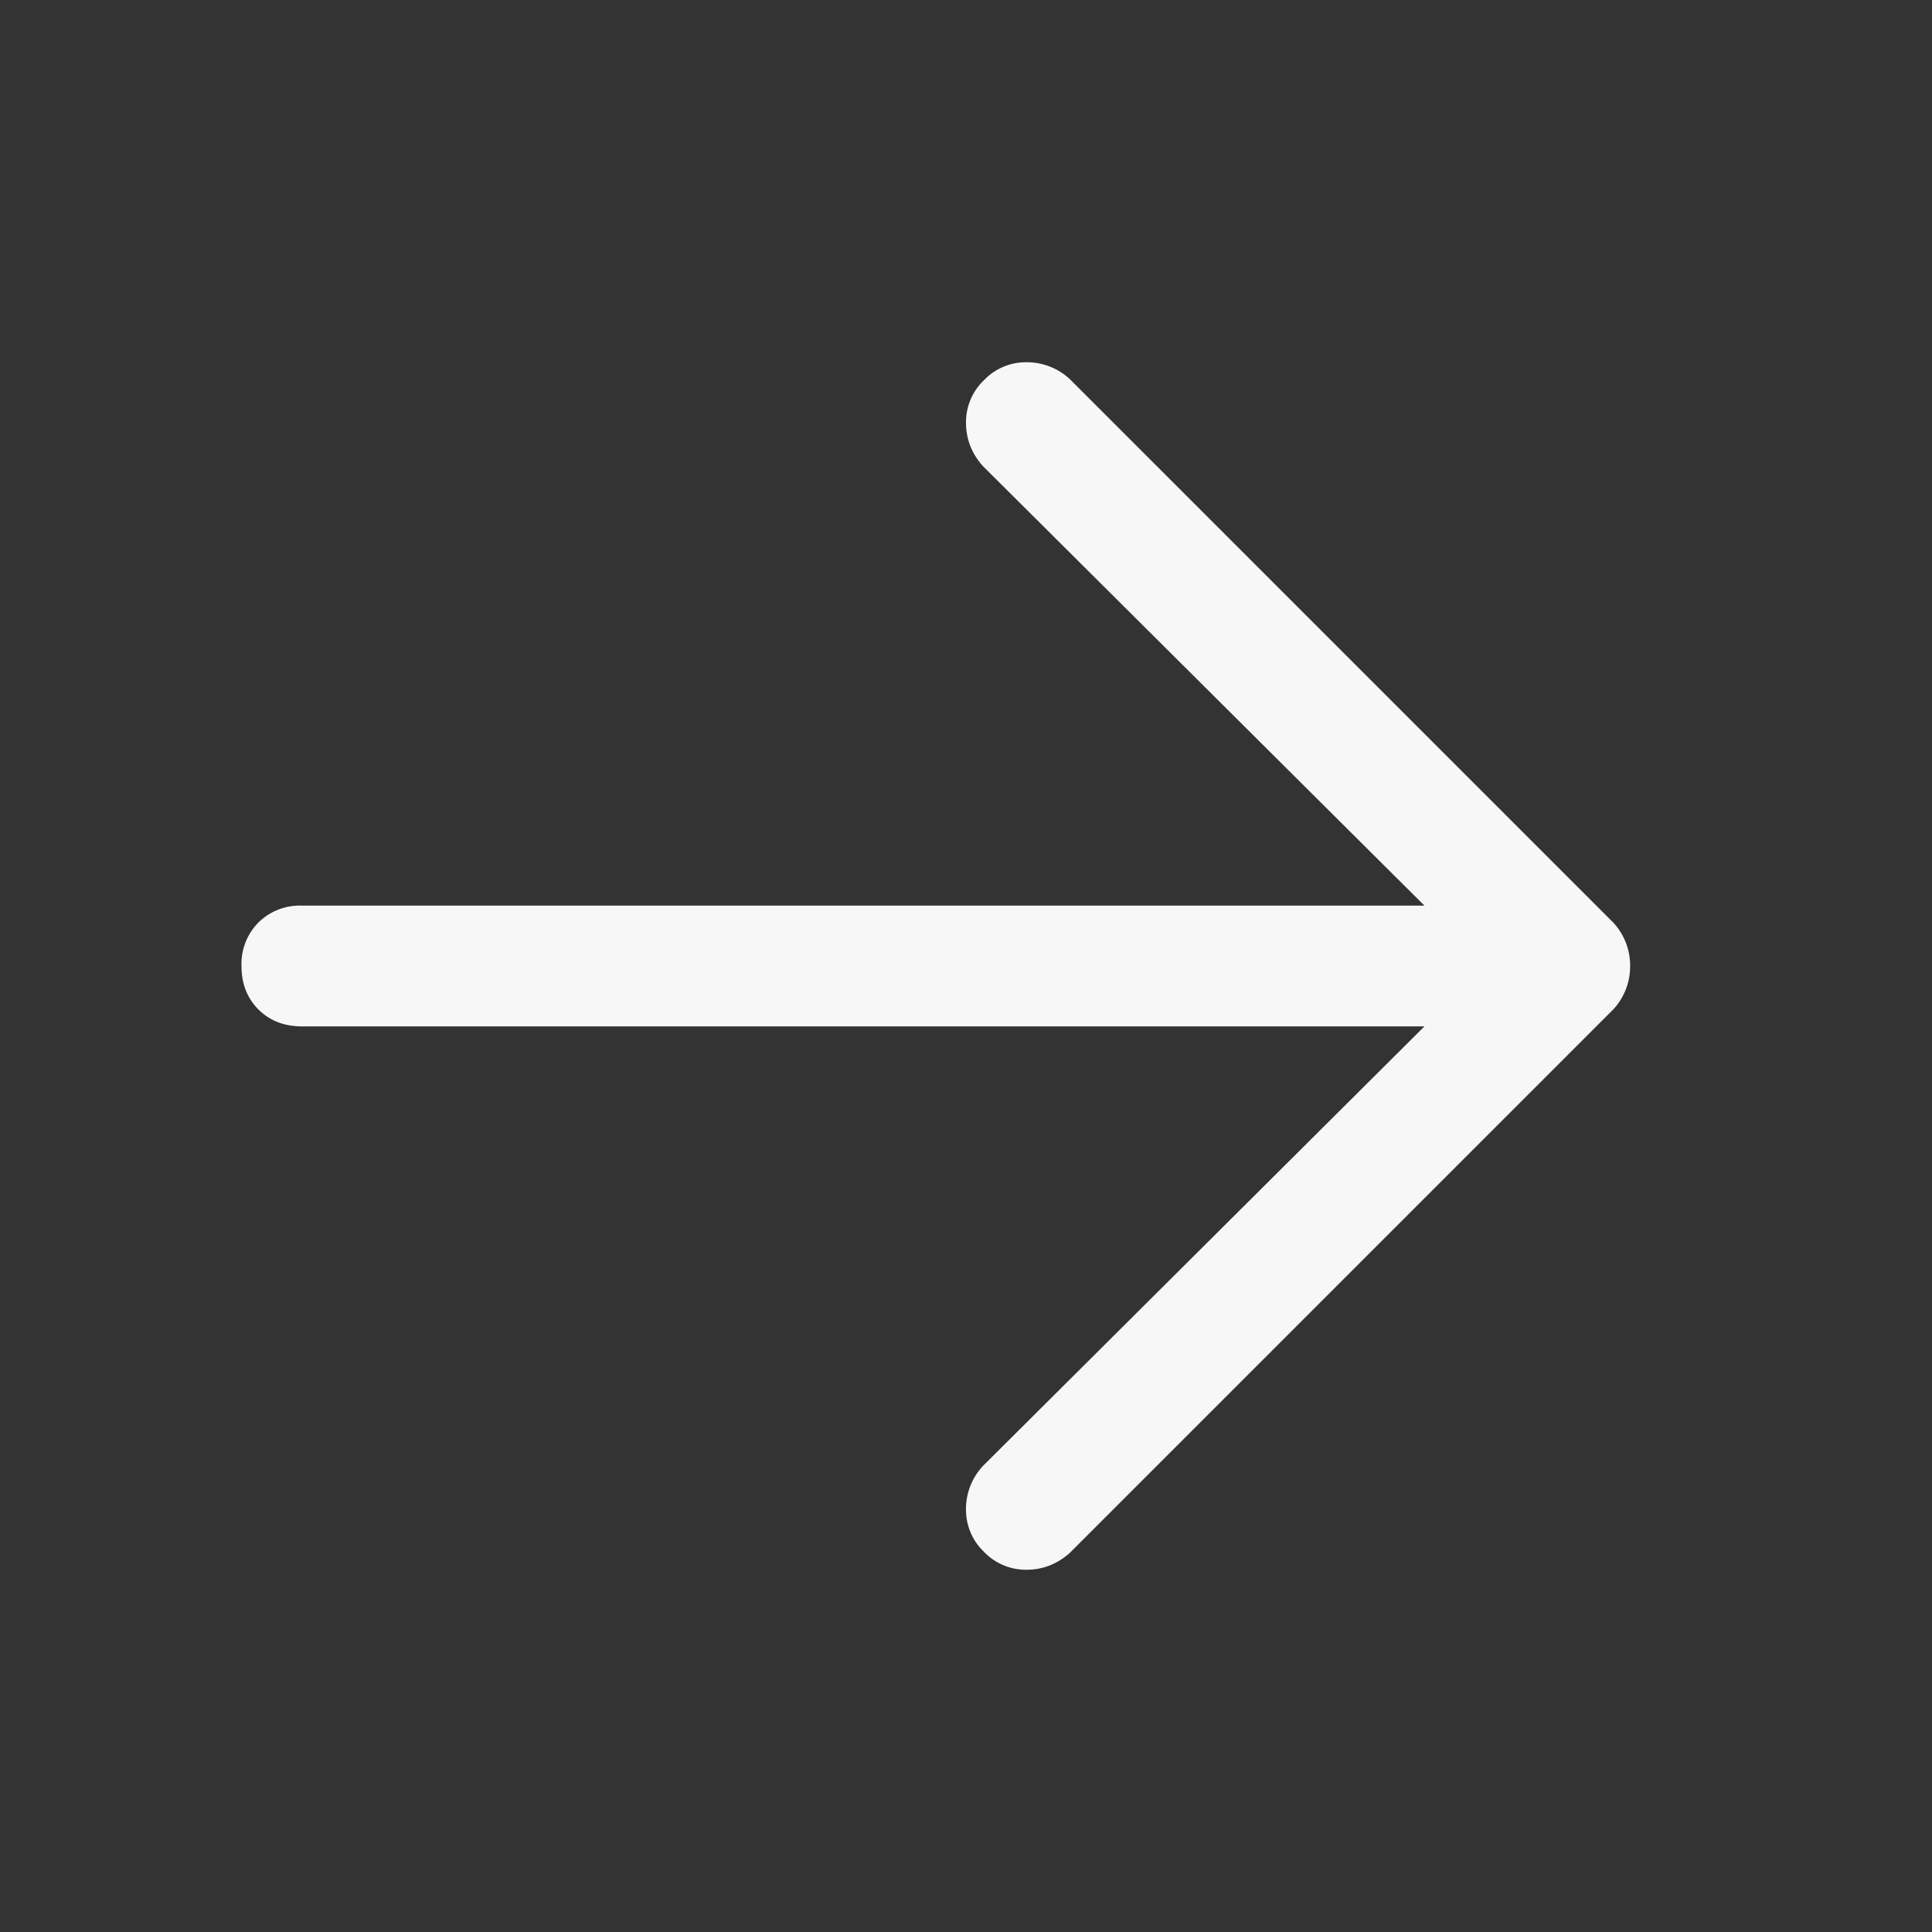<?xml version="1.0" standalone="no"?><!DOCTYPE svg PUBLIC "-//W3C//DTD SVG 1.1//EN" "http://www.w3.org/Graphics/SVG/1.1/DTD/svg11.dtd"><svg t="1732355334530" class="icon" viewBox="0 0 1024 1024" version="1.1" xmlns="http://www.w3.org/2000/svg" p-id="5064" xmlns:xlink="http://www.w3.org/1999/xlink" width="200" height="200"><rect x="0" y="0" width="1024" height="1024" fill="#333333" stroke="none"/><path d="M754.987 480H160a31.147 31.147 0 0 0-23.04 8.96A31.147 31.147 0 0 0 128 512c0 9.344 2.987 17.024 8.96 23.04 6.016 5.973 13.696 8.96 23.04 8.96h594.987l-233.984 232.96a33.451 33.451 0 0 0-9.003 23.04 30.72 30.72 0 0 0 9.515 22.485 30.72 30.72 0 0 0 22.485 9.515c8.661 0 16.341-2.987 23.04-8.96l288-288a33.408 33.408 0 0 0 8.96-23.04 33.408 33.408 0 0 0-8.96-23.04l-288-288a33.451 33.451 0 0 0-23.04-8.96 30.72 30.72 0 0 0-22.485 9.515 30.72 30.72 0 0 0-9.515 22.485c0 8.661 2.987 16.341 8.96 23.04l234.027 232.96z" fill="#ffffff" fill-opacity=".96" p-id="5065"></path></svg>